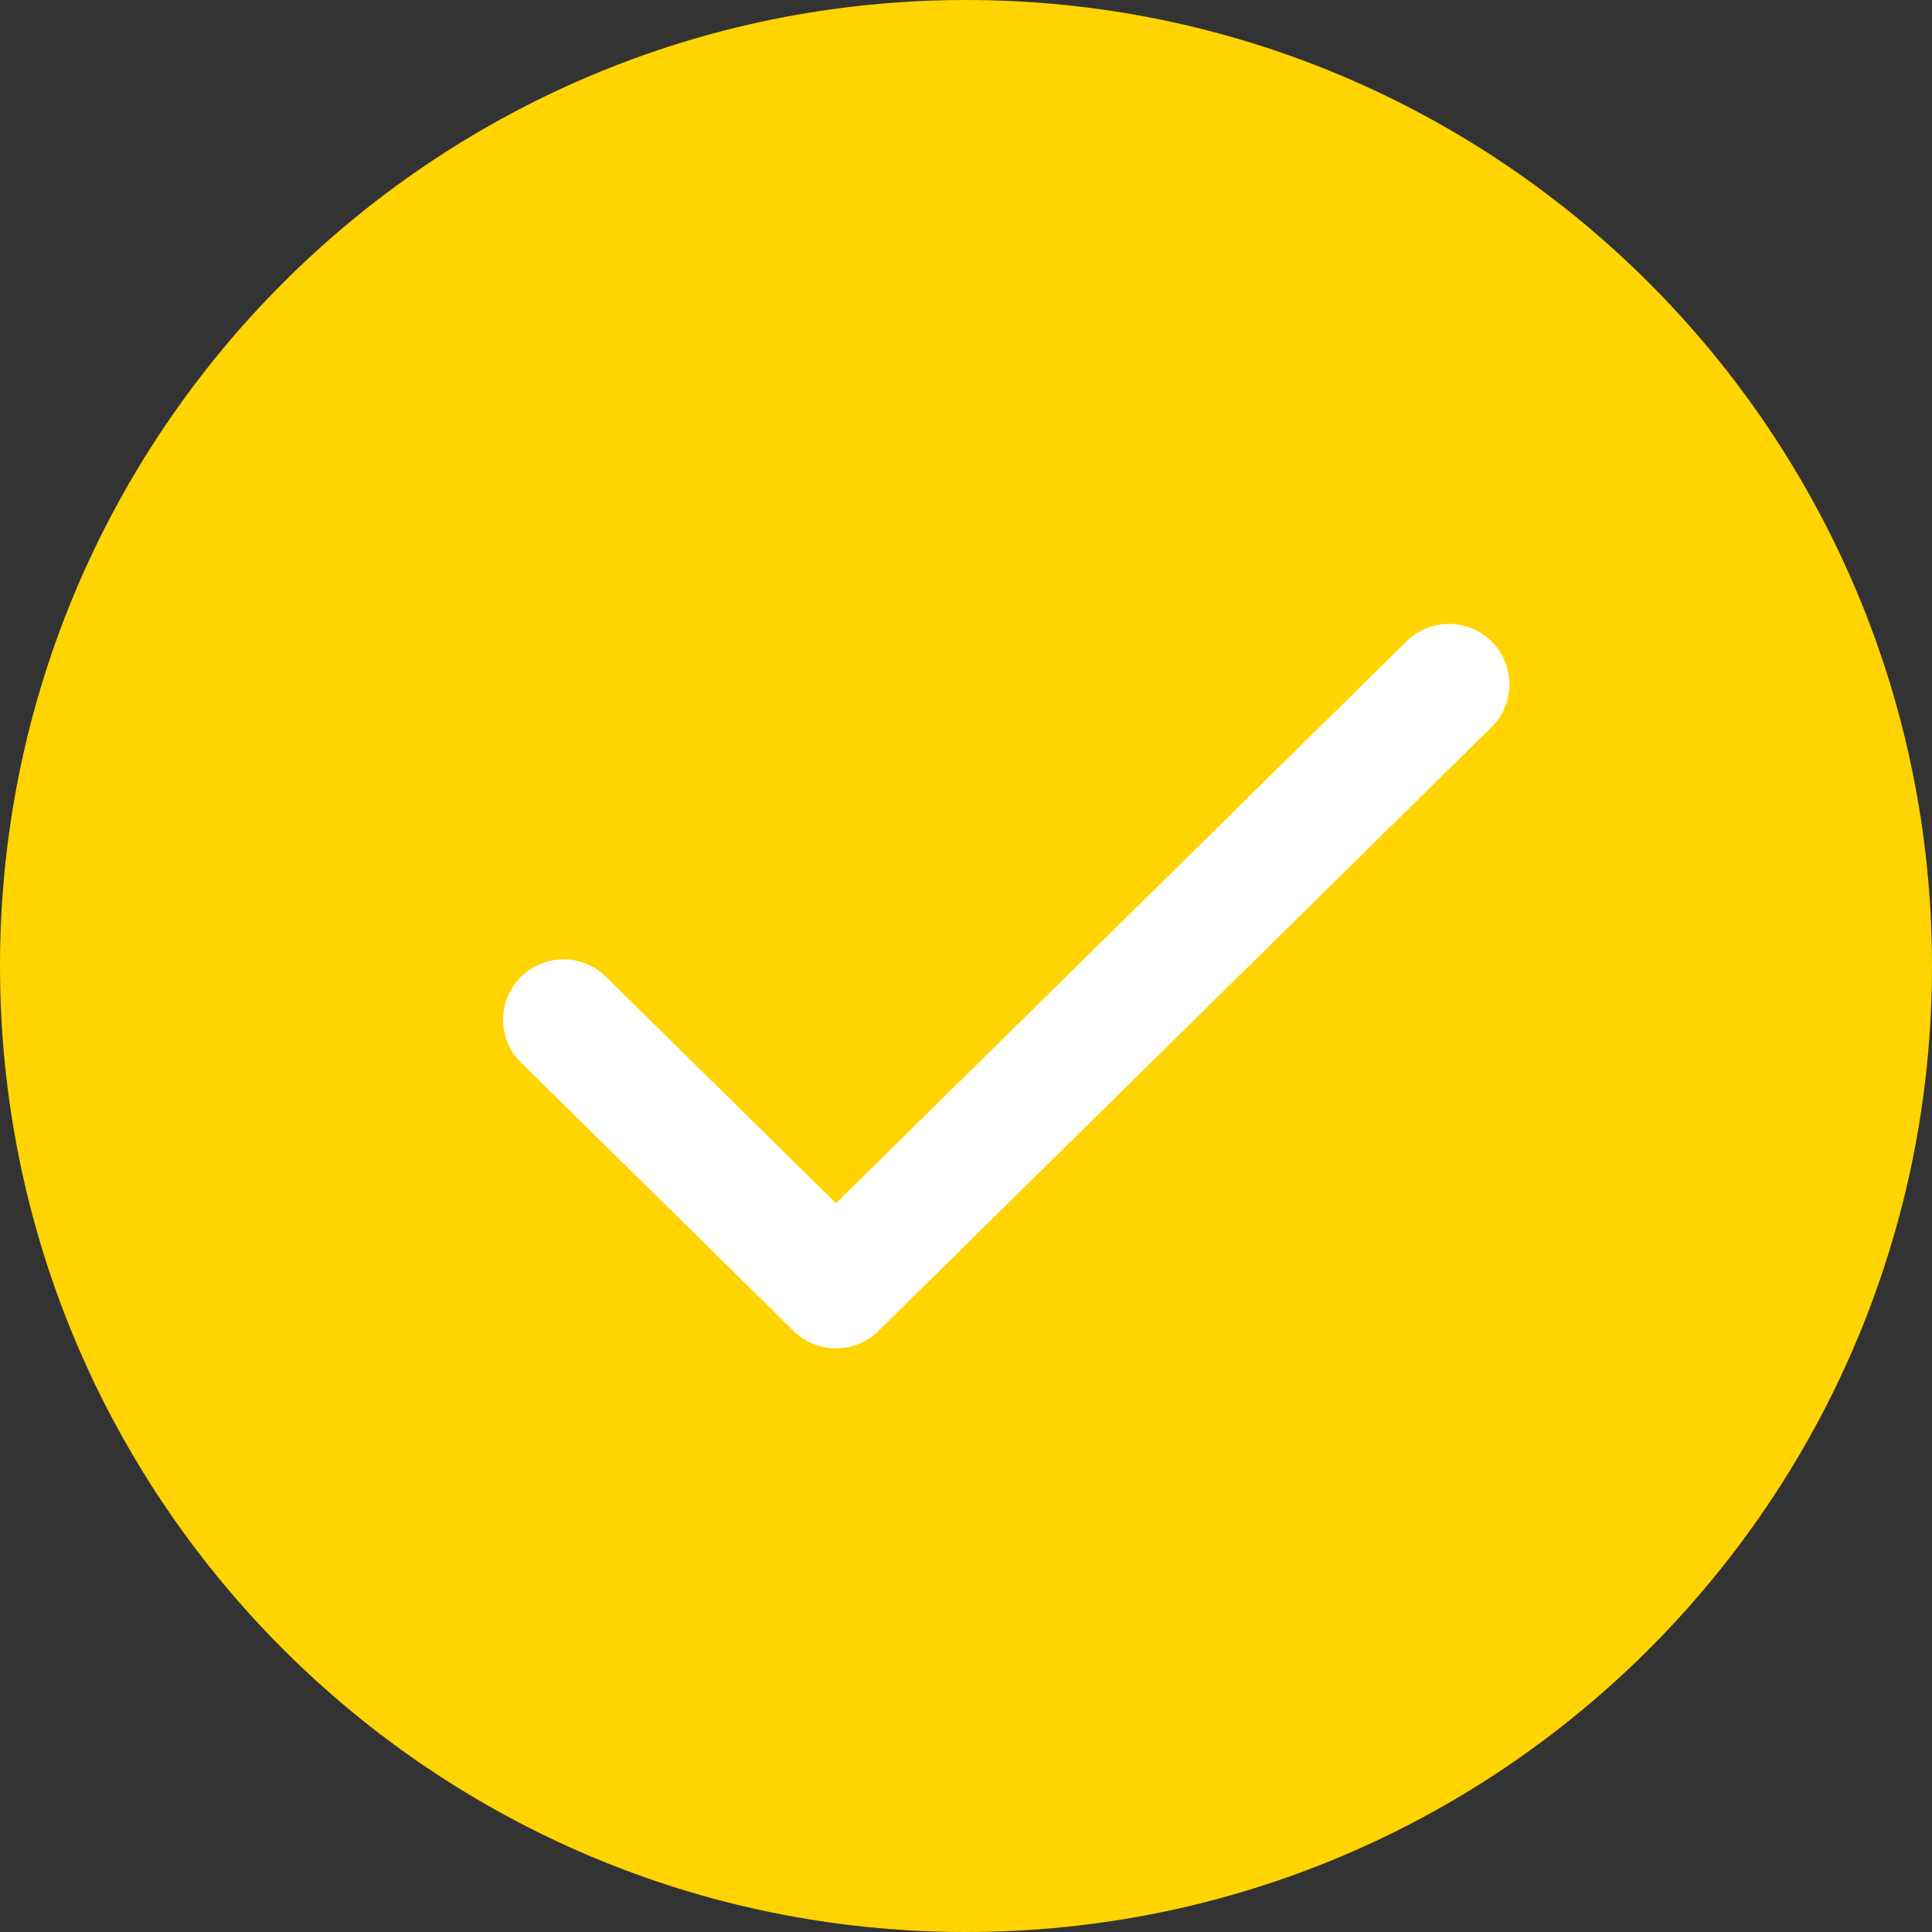 <svg width="24" height="24" viewBox="0 0 24 24" fill="none" xmlns="http://www.w3.org/2000/svg"><rect x="0" y="0" width="24" height="24" fill="#333333" stroke="none"/><path d="M12 24C18.627 24 24 18.627 24 12C24 5.373 18.627 0 12 0C5.373 0 0 5.373 0 12C0 18.627 5.373 24 12 24Z" fill="rgba(255,212,0,1)"></path><path d="M7 12.667L10.385 16L18 8.5" stroke="#fff" stroke-width="1.5" stroke-linecap="round" stroke-linejoin="round"></path></svg>